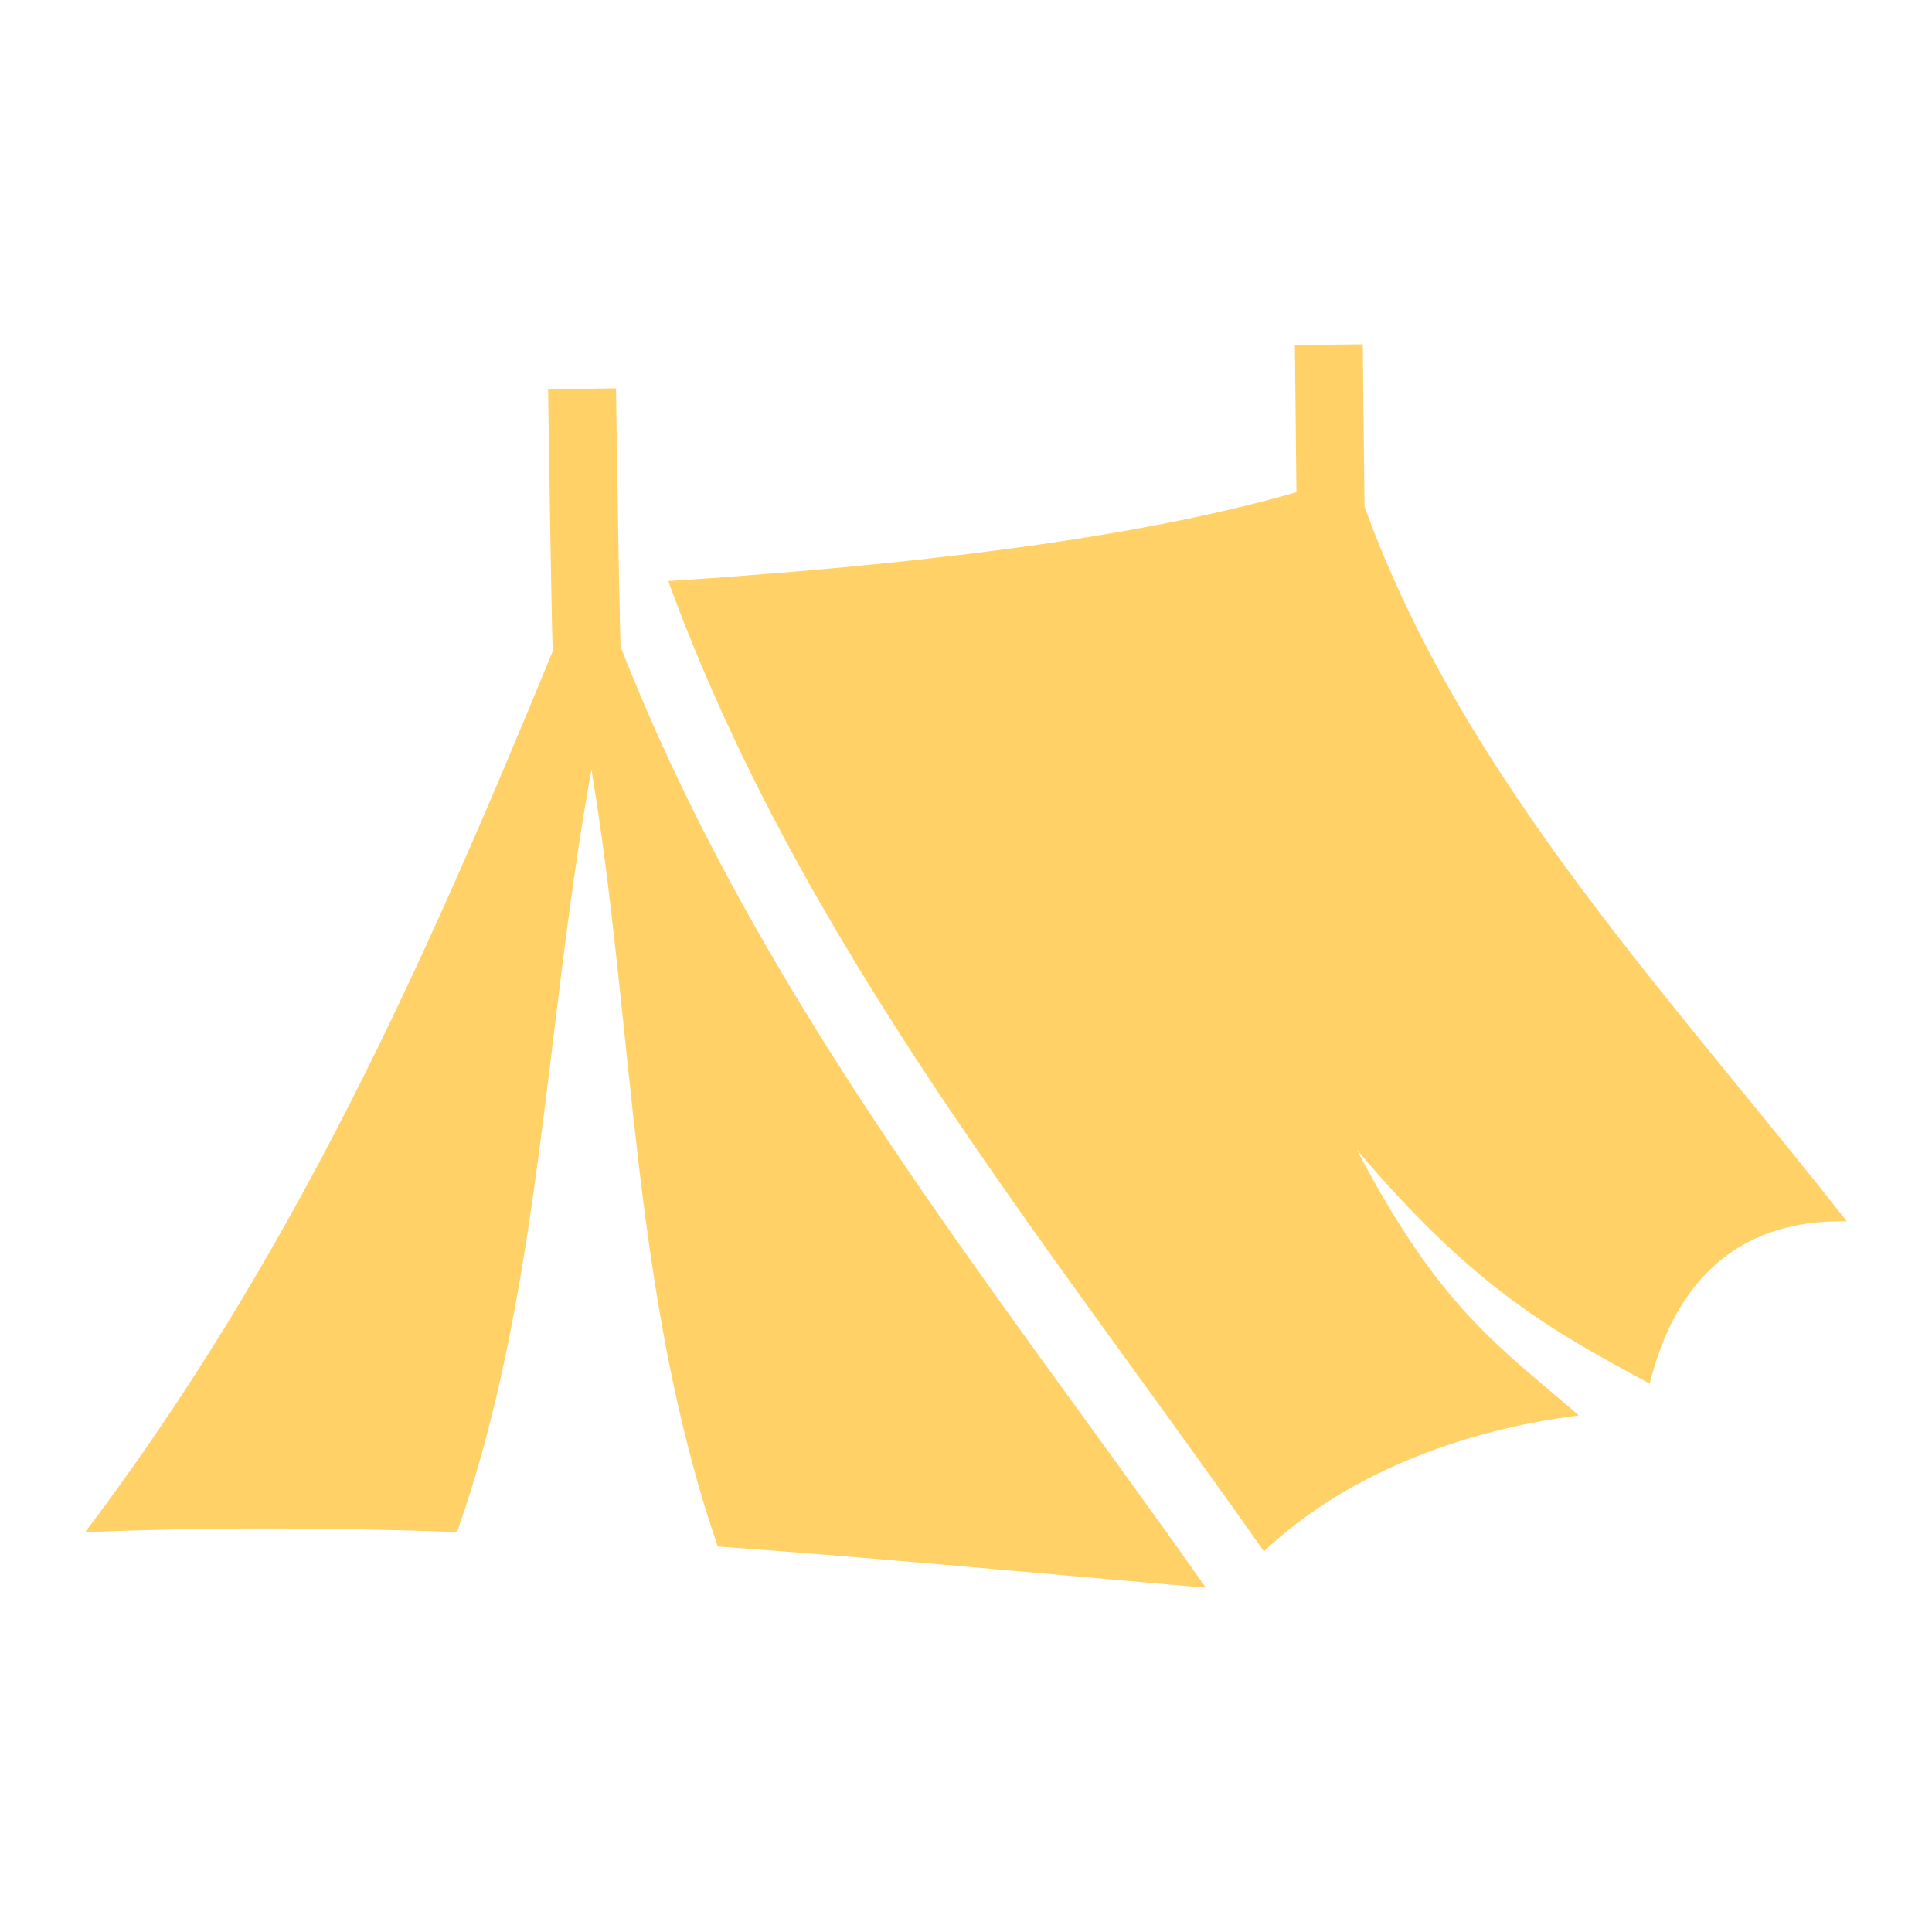 <svg width="30" height="30" viewBox="0 0 30 30" fill="none" xmlns="http://www.w3.org/2000/svg">
<path d="M21.161 5.346L20.107 5.358L20.131 7.642C17.449 8.42 13.772 8.798 10.377 9.023C12.433 14.665 16.199 19.205 19.626 24.089C20.84 22.938 22.62 22.215 24.516 21.979C23.297 20.918 22.369 20.34 21.069 17.852C22.901 20.025 24.149 20.692 25.617 21.485C25.808 20.718 26.141 20.041 26.714 19.571C27.222 19.153 27.887 18.946 28.678 18.965C25.932 15.463 22.721 12.106 21.188 7.865L21.161 5.346V5.346ZM9.565 6.03L8.511 6.045C8.511 6.045 8.525 7.119 8.544 8.211C8.553 8.757 8.563 9.307 8.572 9.73C8.576 9.885 8.579 9.999 8.582 10.114C6.568 15.02 4.53 19.547 1.322 23.792C3.292 23.71 5.208 23.721 7.096 23.789C8.401 20.12 8.464 15.888 9.184 11.953C9.853 15.97 9.803 20.124 11.146 24.014C13.663 24.194 16.166 24.435 18.725 24.654C15.463 20.016 11.798 15.569 9.636 10.042C9.633 9.938 9.63 9.843 9.627 9.706C9.617 9.287 9.607 8.738 9.598 8.193C9.58 7.104 9.565 6.03 9.565 6.03Z" fill="#FFD166"/>
</svg>
